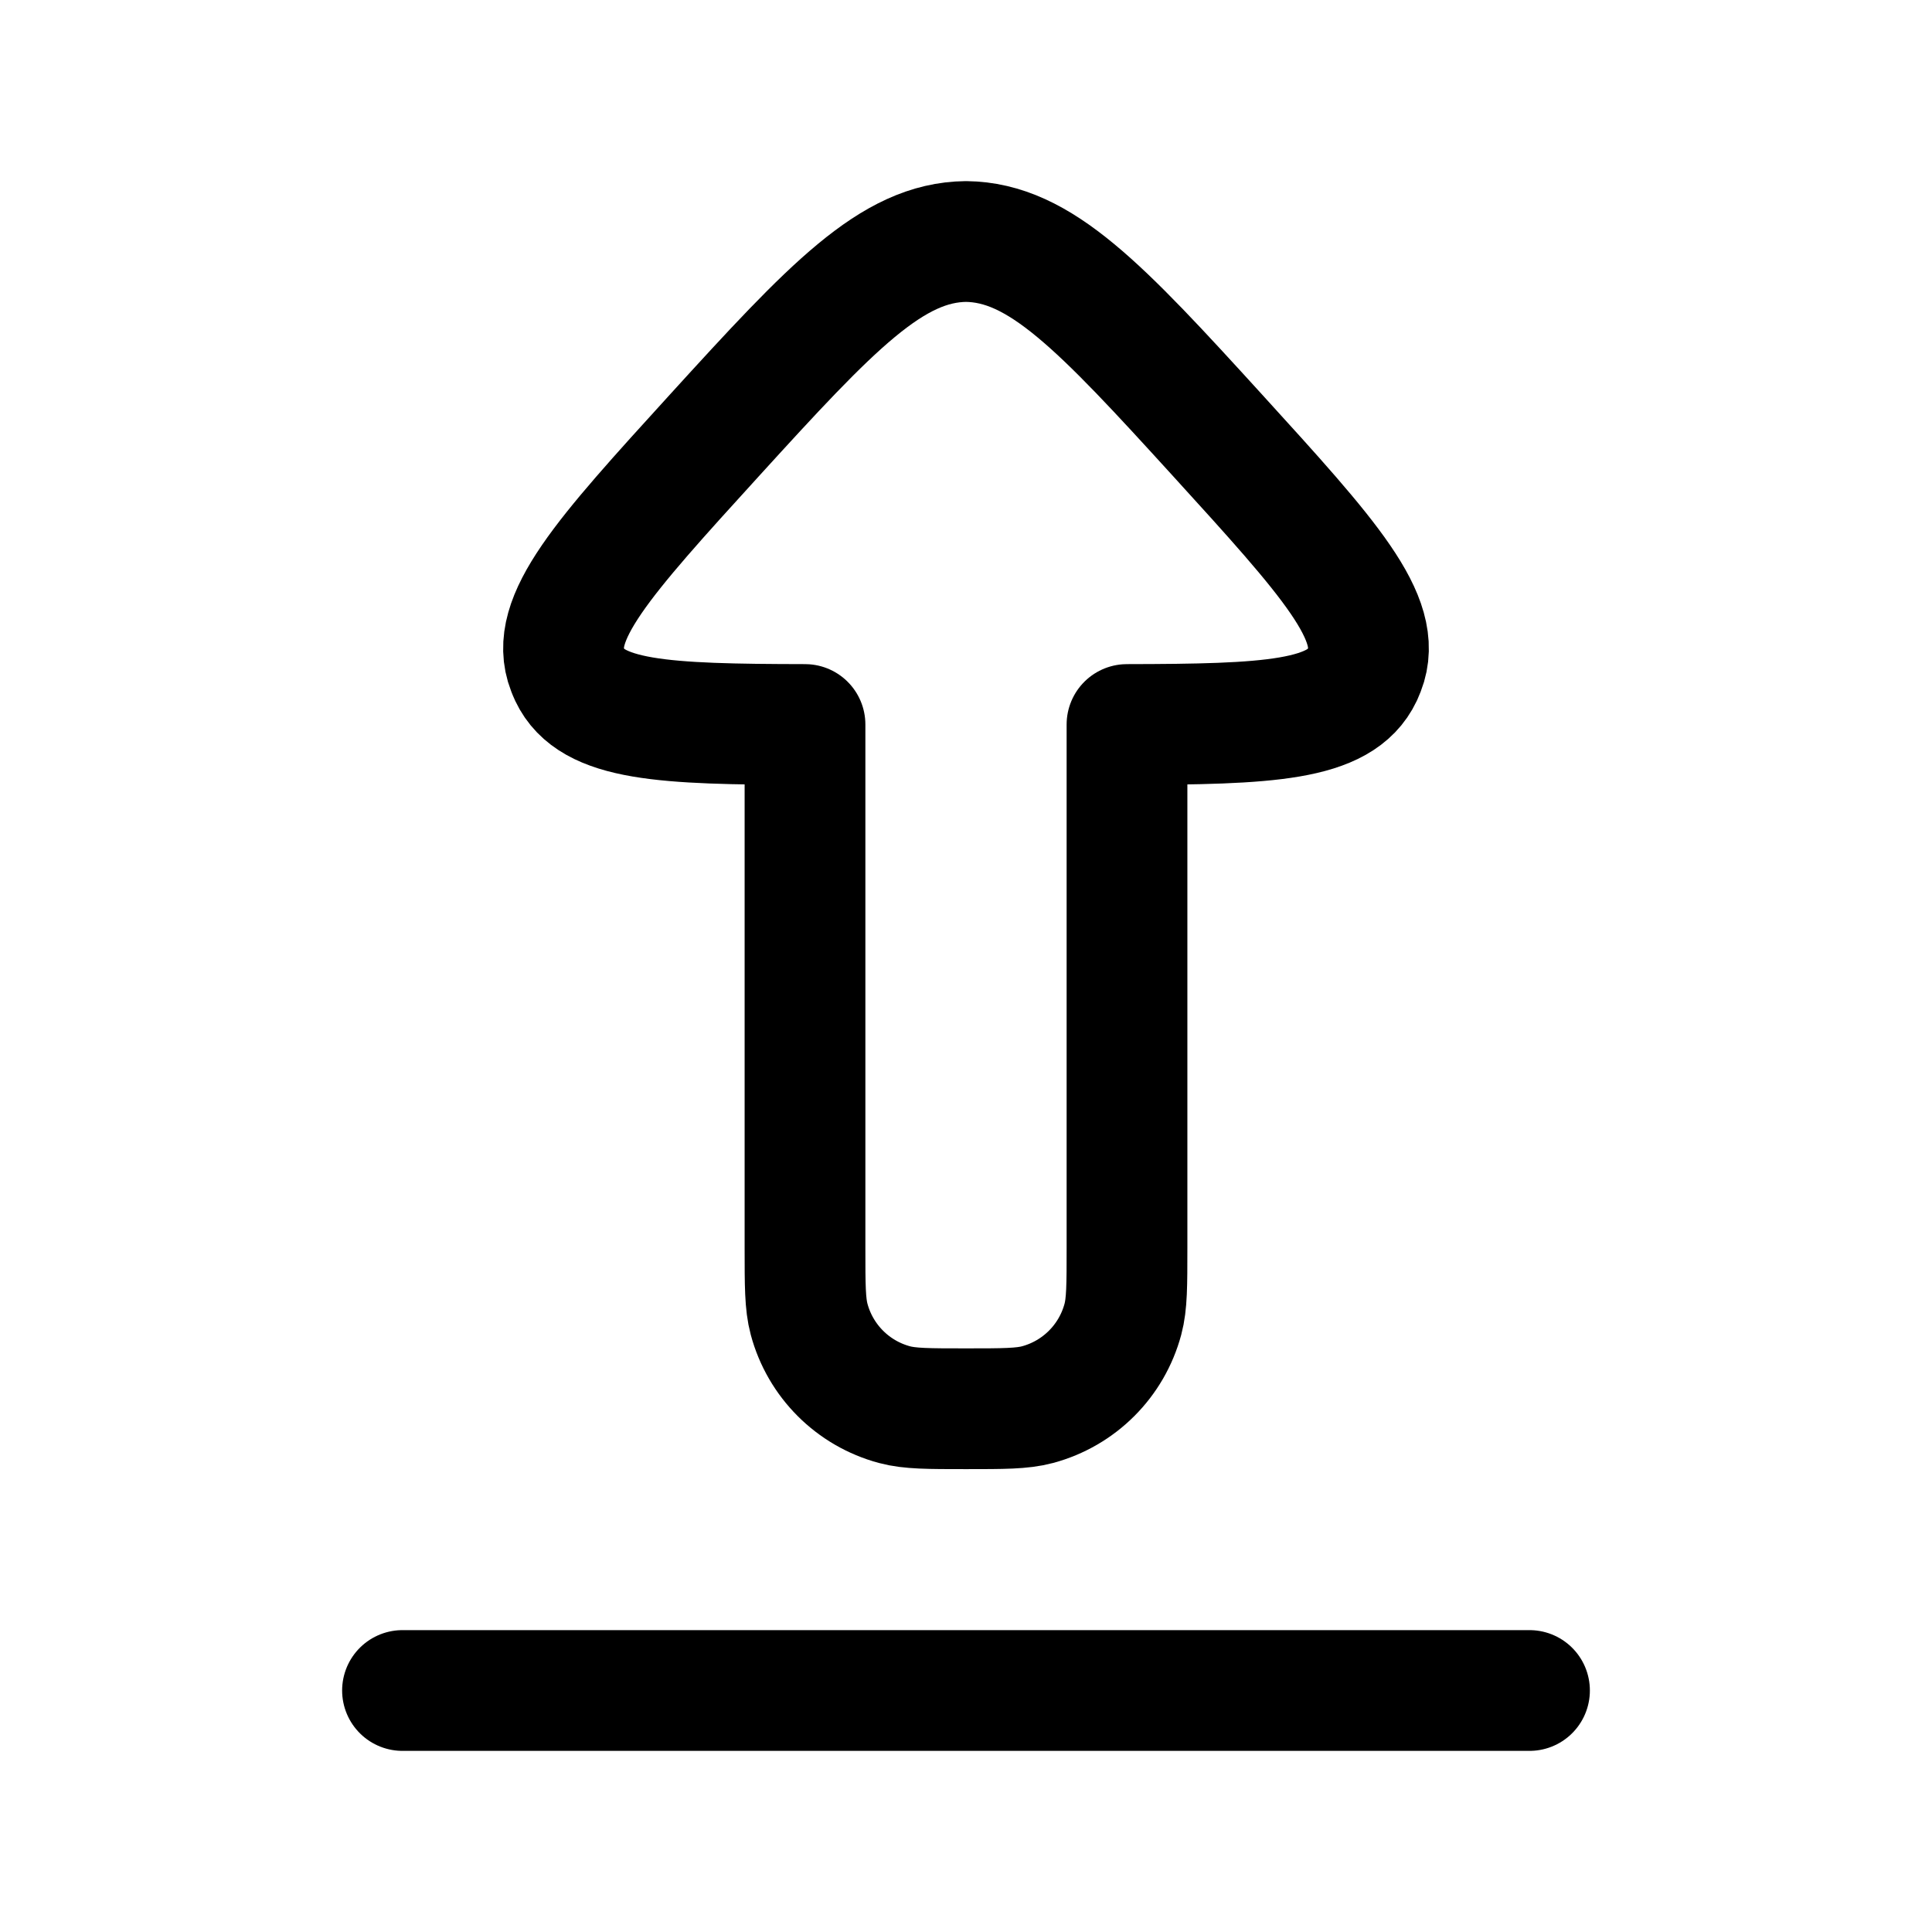 <svg viewBox="0 0 24 24" fill="none" xmlns="http://www.w3.org/2000/svg"><path d="M16.95 8.318C17.198 7.686 16.508 6.927 15.127 5.41C13.67 3.81 12.92 3.01 12 3C11.08 3.01 10.33 3.81 8.873 5.41C7.492 6.927 6.802 7.686 7.05 8.318C7.059 8.341 7.068 8.364 7.079 8.387C7.349 8.958 8.245 8.997 10 9V15.5C10 15.965 10 16.198 10.051 16.388C10.19 16.906 10.594 17.31 11.112 17.449C11.302 17.5 11.535 17.5 12 17.5C12.465 17.5 12.697 17.5 12.888 17.449C13.406 17.31 13.81 16.906 13.949 16.388C14 16.198 14 15.965 14 15.5V9C15.755 8.997 16.651 8.958 16.921 8.387C16.931 8.364 16.941 8.341 16.95 8.318Z" stroke="currentColor" stroke-width="1.5" stroke-linecap="round" stroke-linejoin="round"/><path d="M5 21H19" stroke="currentColor" stroke-width="1.5" stroke-linecap="round" stroke-linejoin="round"/></svg>